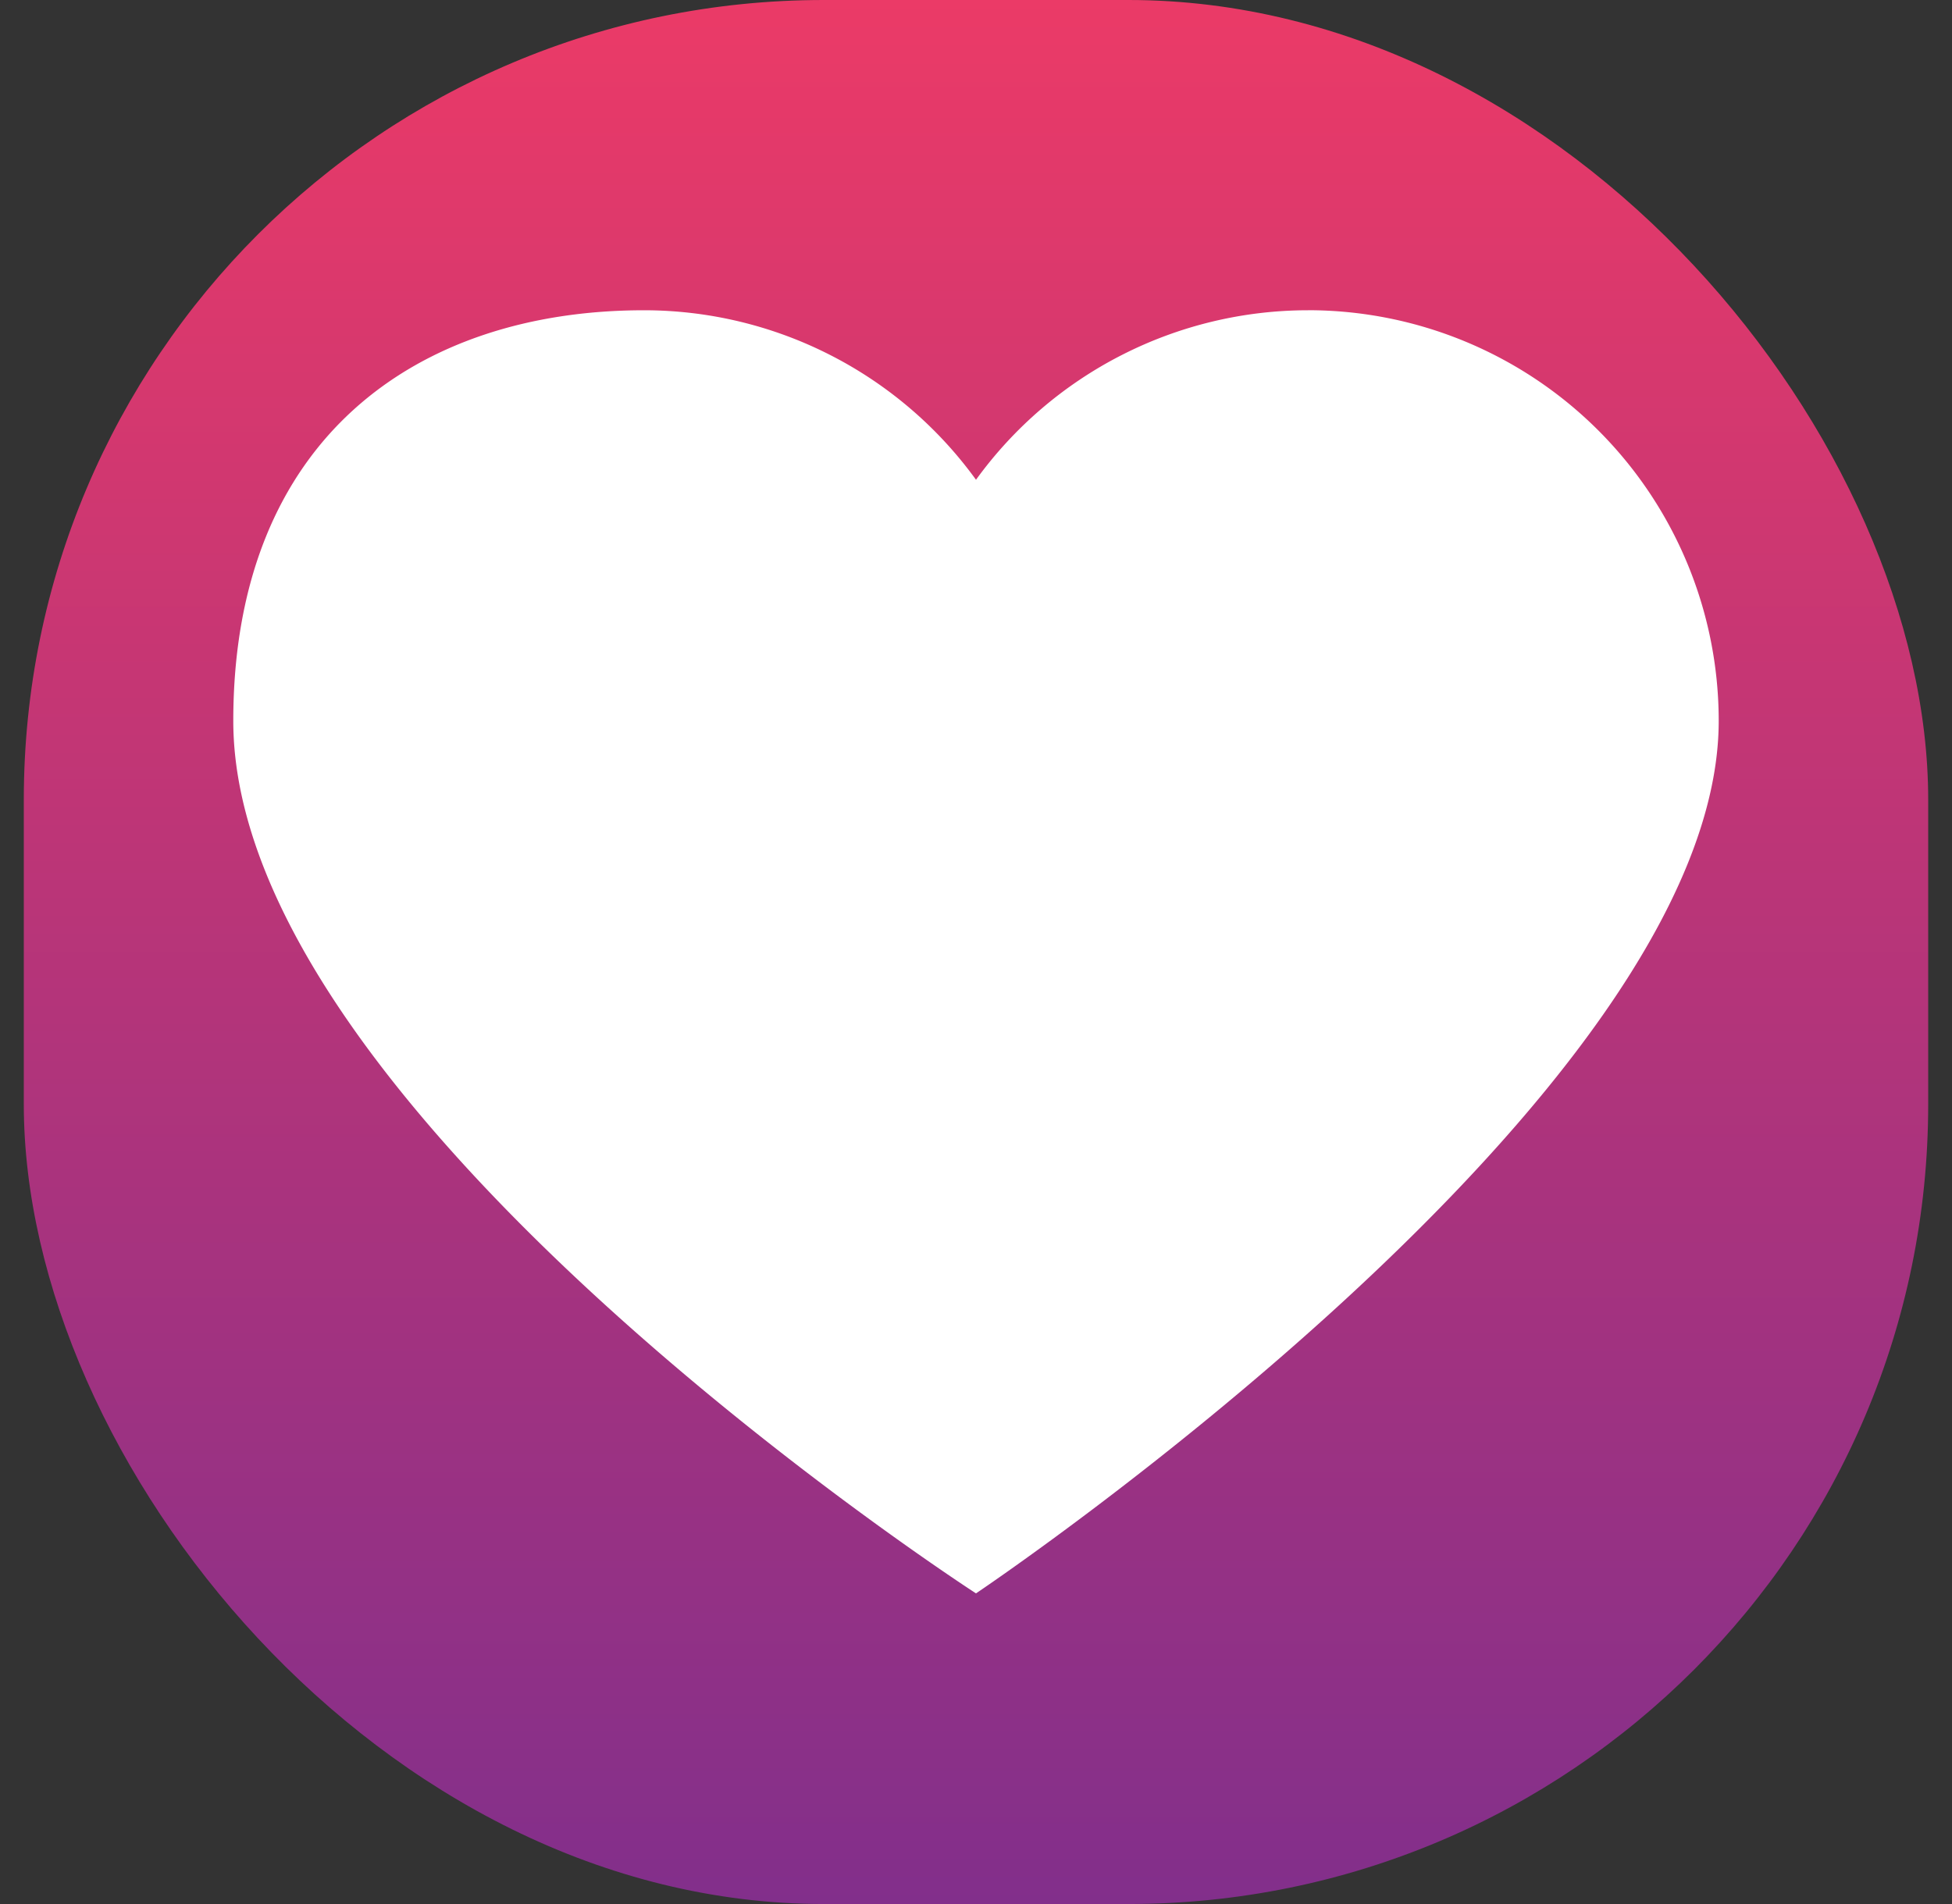 <svg width="41" height="40" fill="none" xmlns="http://www.w3.org/2000/svg"><rect width="100%" height="100%" fill="#333333" stroke="none"/><rect x=".5" width="40" height="40" rx="16.8" fill="url(#paint0_linear)"/><g clip-path="url(#clip0)"><path d="M27.473 6.517a8.628 8.628 0 018.627 8.626c0 7.874-15.6 18.331-15.6 18.331S4.9 23.395 4.9 15.145c0-5.932 3.863-8.627 8.626-8.627a8.61 8.61 0 016.974 3.561 8.611 8.611 0 016.973-3.561z" fill="#fff"/></g><defs><linearGradient id="paint0_linear" x1="20.5" y1="0" x2="20.5" y2="40" gradientUnits="userSpaceOnUse"><stop stop-color="#EB3A67"/><stop offset="1" stop-color="#822F8B"/></linearGradient><clipPath id="clip0"><path fill="#fff" transform="translate(4.9 4.4)" d="M0 0h31.2v31.2H0z"/></clipPath></defs></svg>